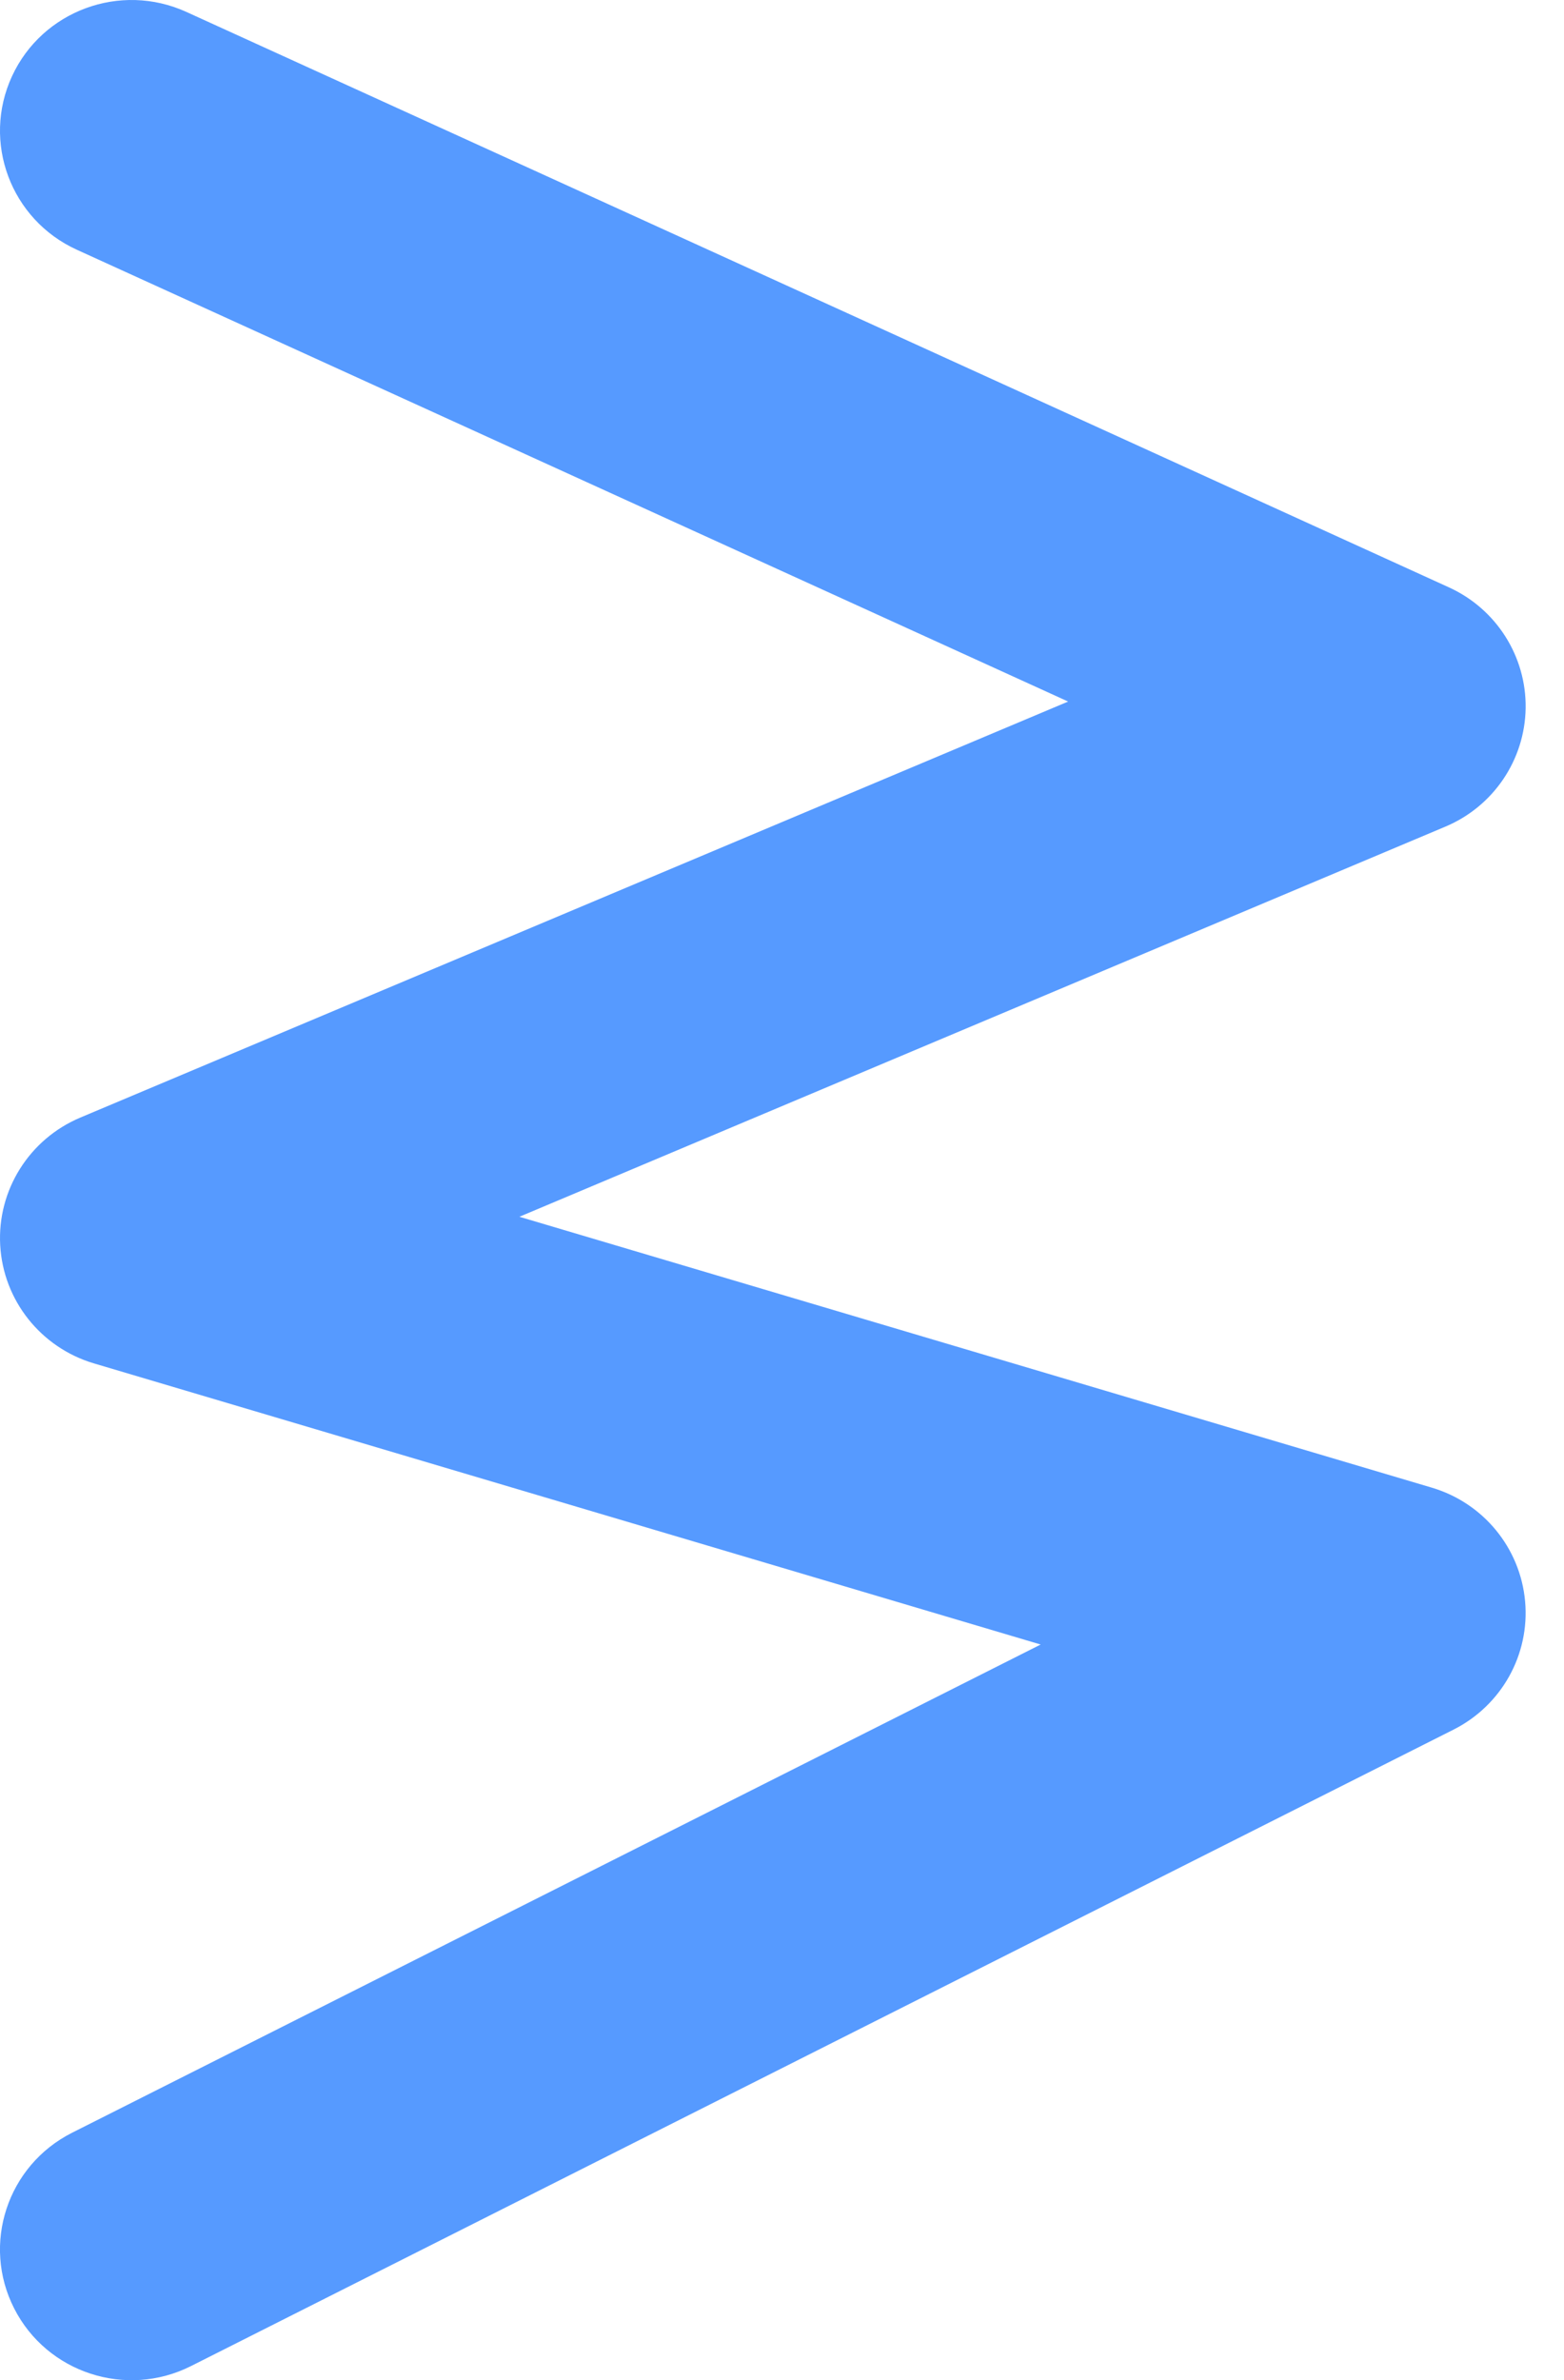 <svg width="23" height="35" viewBox="0 0 23 35" fill="none" xmlns="http://www.w3.org/2000/svg">
<path fill-rule="evenodd" clip-rule="evenodd" d="M0.176 1.122C0.621 0.157 1.769 -0.267 2.74 0.175L21.308 8.637C22.004 8.954 22.447 9.651 22.436 10.413C22.424 11.175 21.962 11.858 21.256 12.155L7.638 17.892L21.055 21.875C21.814 22.1 22.357 22.762 22.428 23.546C22.499 24.33 22.082 25.077 21.376 25.433L2.809 34.792C1.856 35.272 0.692 34.893 0.209 33.946C-0.274 32.999 0.107 31.842 1.06 31.361L15.304 24.182L1.381 20.048C0.6 19.816 0.048 19.121 0.003 18.311C-0.042 17.502 0.429 16.751 1.18 16.434L15.708 10.316L1.129 3.672C0.158 3.229 -0.269 2.088 0.176 1.122Z" fill="#569AFF"/>
</svg>
